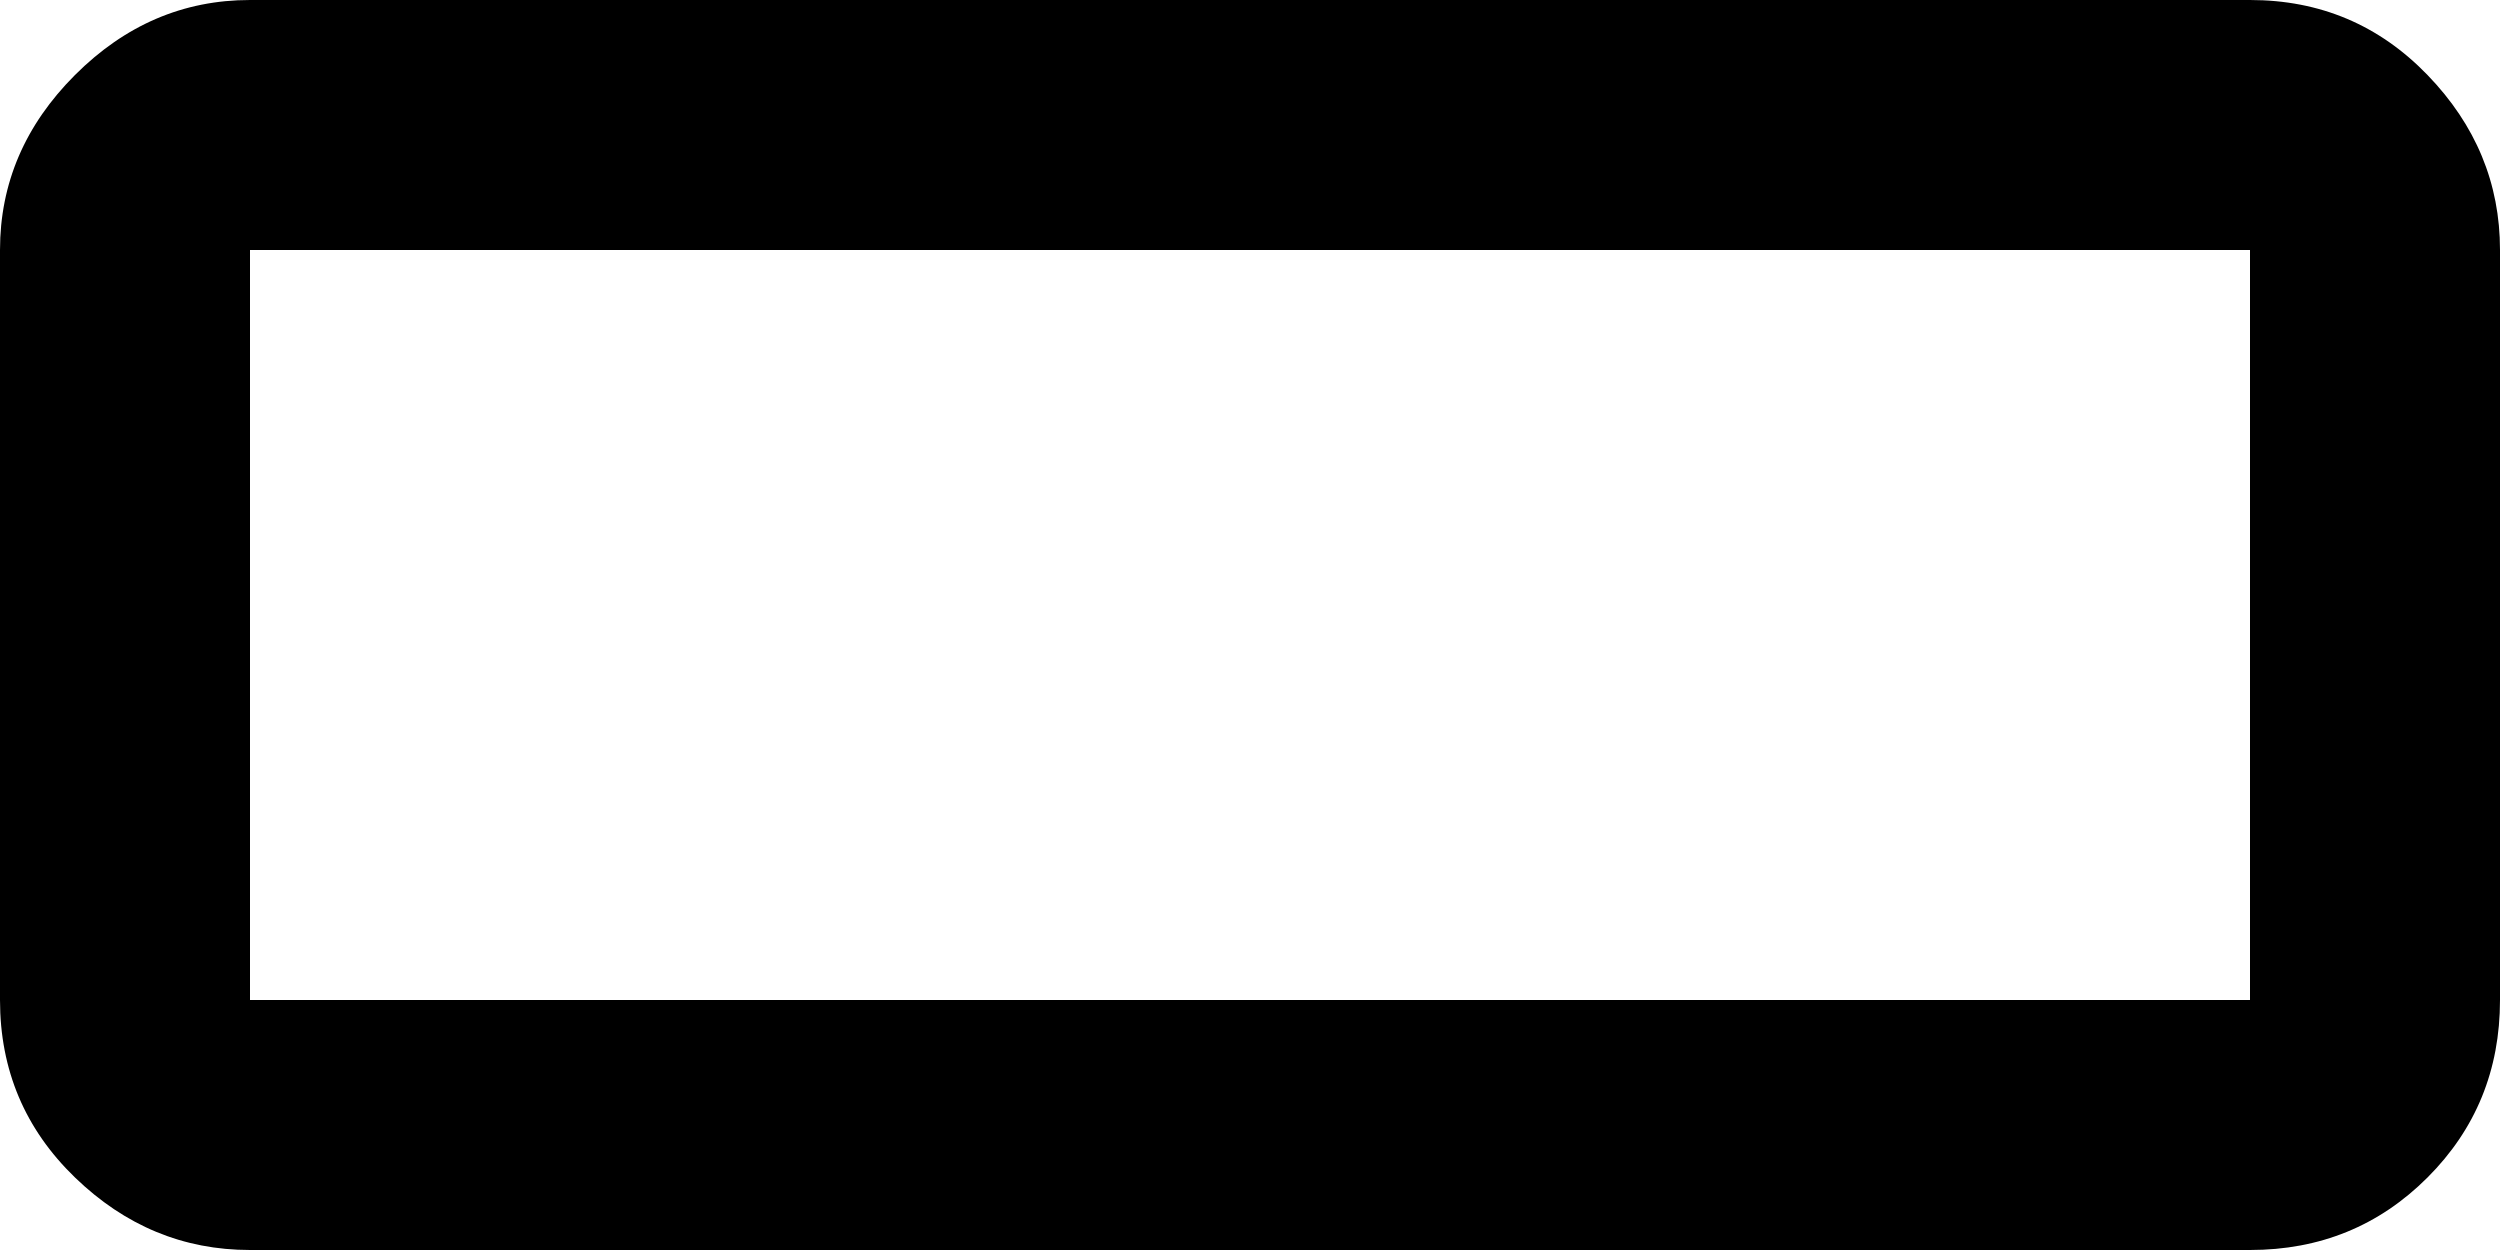 <svg xmlns="http://www.w3.org/2000/svg" viewBox="0 0 1000 500"><path d="M1000 150v250c0 28-9.667 51.667-29 71s-43 29-71 29H100c-26.667 0-50-9.667-70-29S0 428 0 400V100c0-26.667 10-50 30-70S73.333 0 100 0h800c28 0 51.667 10 71 30s29 43.333 29 70v50M900 400V100H100v300h800"/></svg>